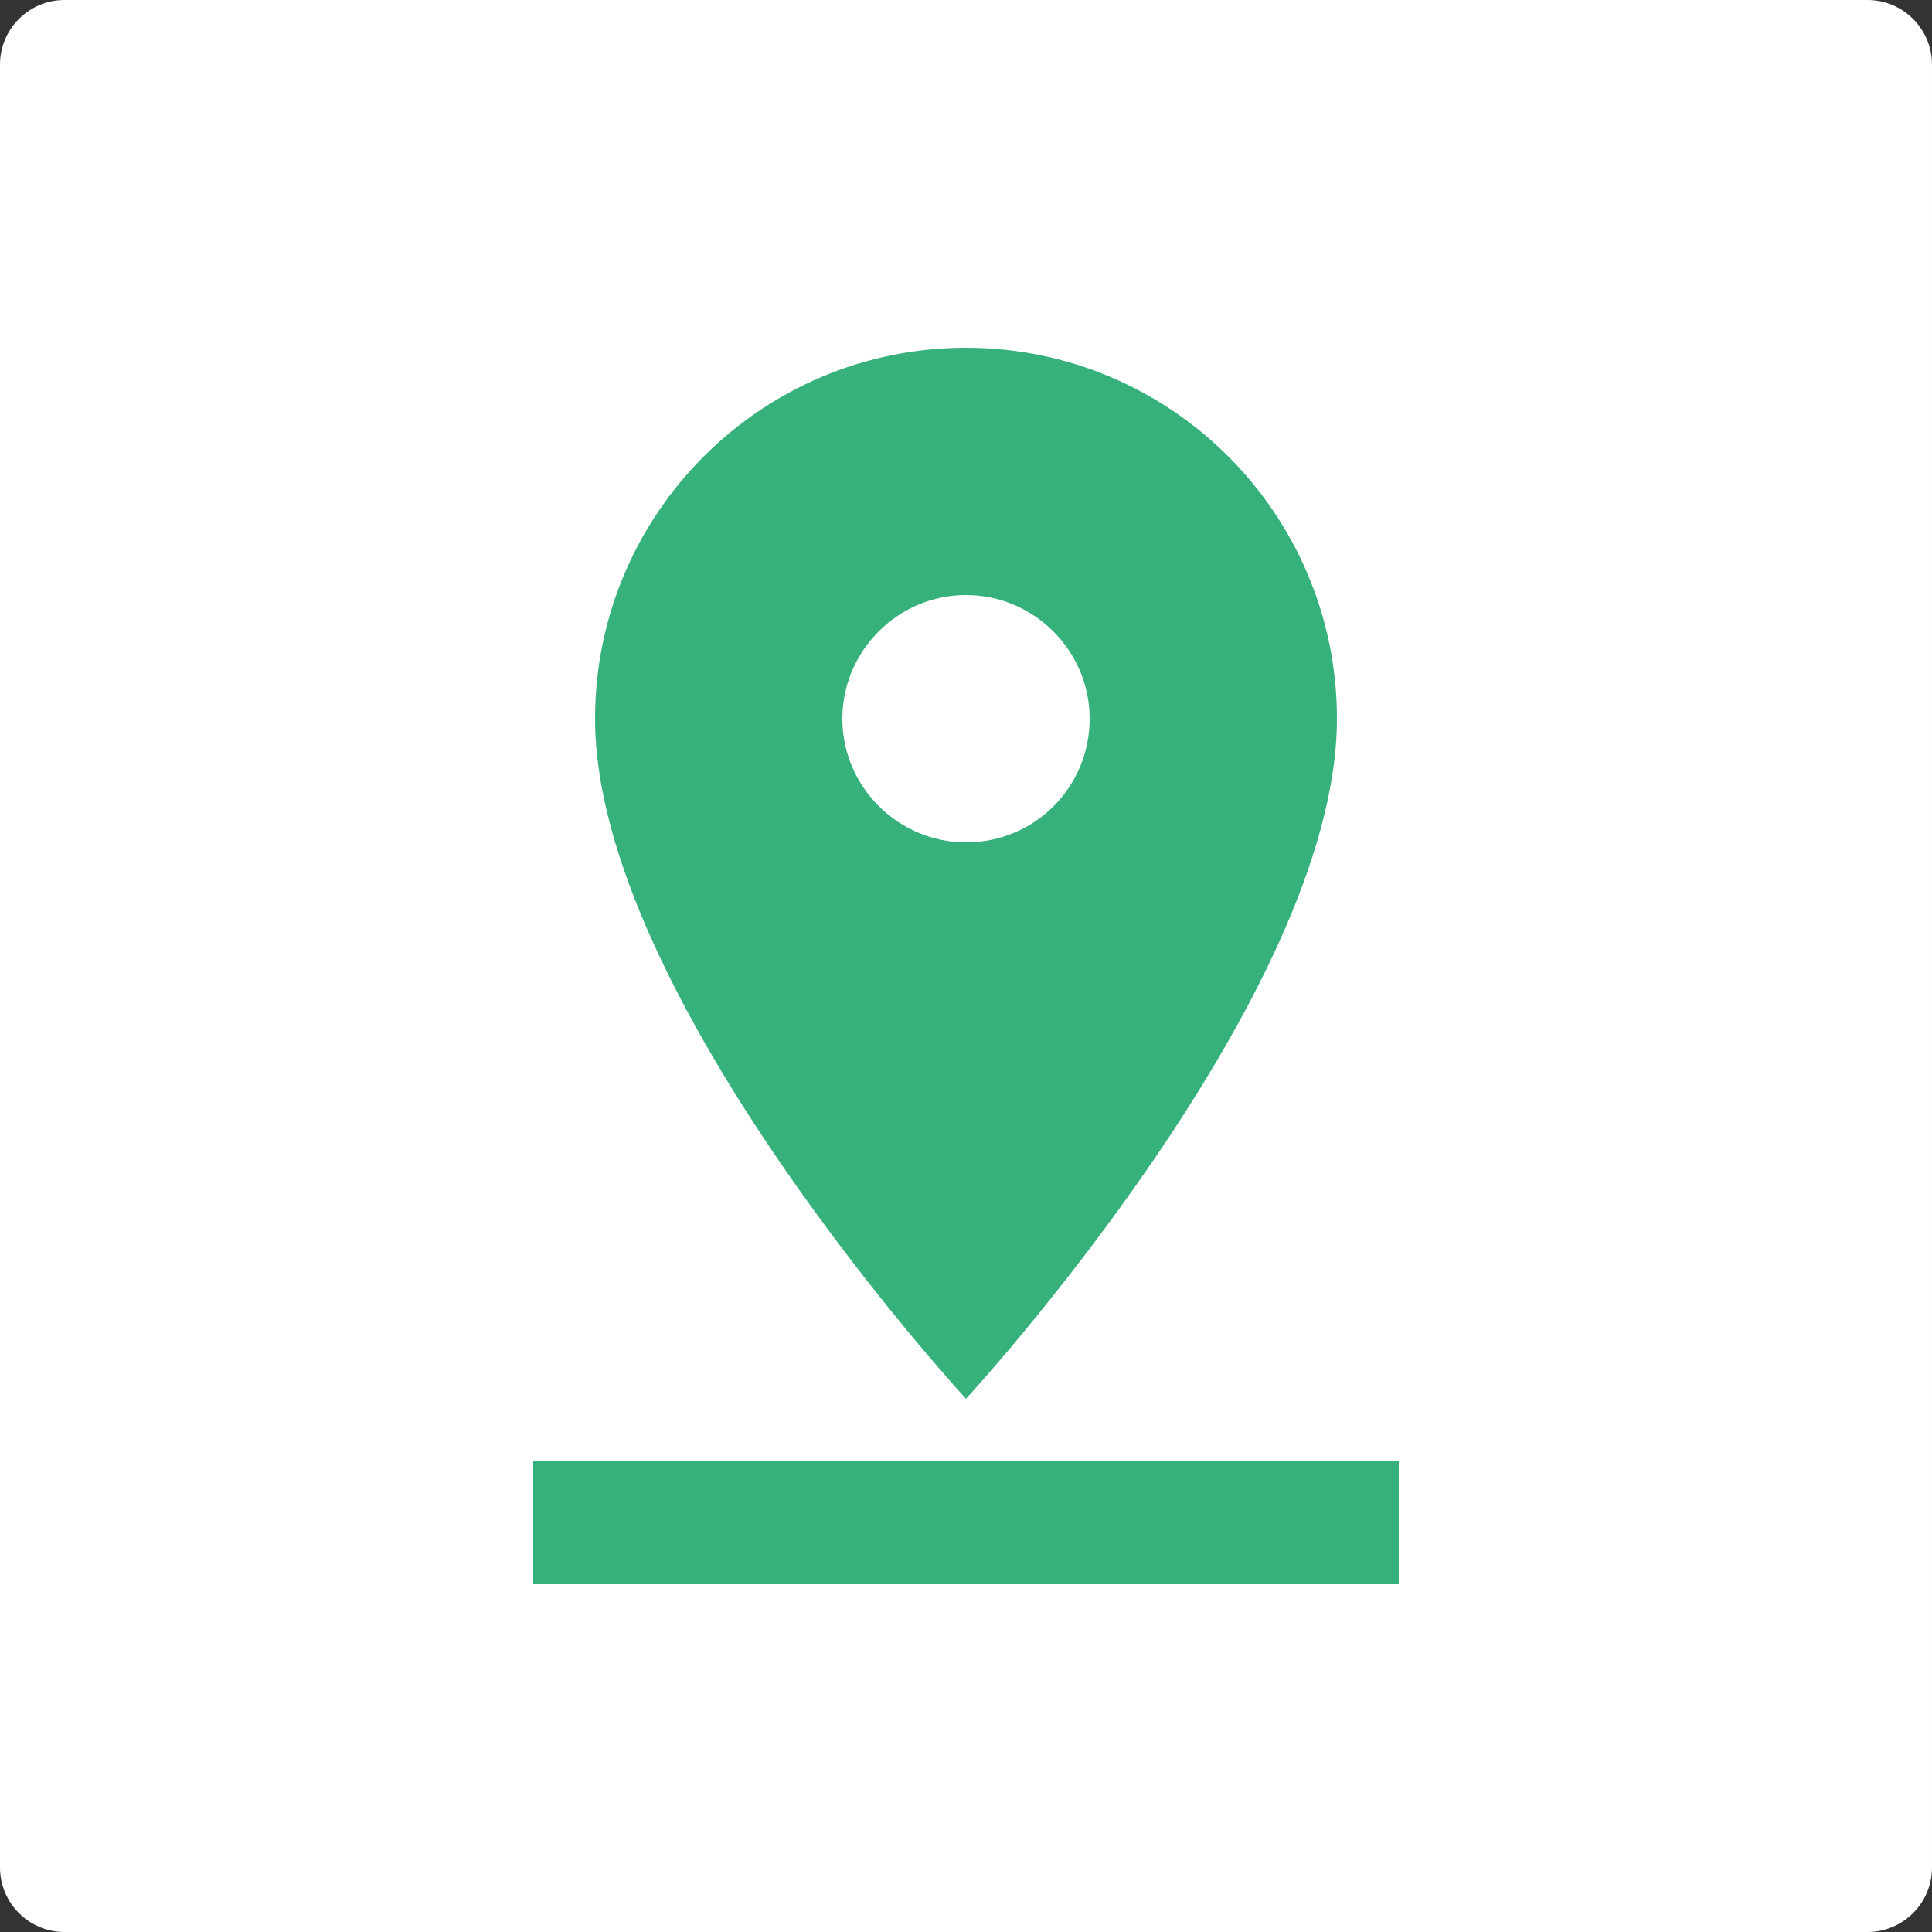 <?xml version="1.0" encoding="utf-8"?>
<!-- Generator: Adobe Illustrator 19.0.0, SVG Export Plug-In . SVG Version: 6.00 Build 0)  -->
<svg version="1.1" id="Layer_1" xmlns="http://www.w3.org/2000/svg" xmlns:xlink="http://www.w3.org/1999/xlink" x="0px" y="0px"
	 viewBox="0 0 300 300" style="enable-background:new 0 0 300 300;" xml:space="preserve">
<rect x="0" y="0" width="300" height="300" fill="#333333" stroke="none"/>
<style type="text/css">
	.st0{fill:#FFFFFF;}
	.st1{display:none;}
	.st2{display:inline;}
	.st3{fill:#34B17C;}
	.st4{fill:#37B17C;}
</style>
<g id="XMLID_1_">
	<path id="XMLID_14_" class="st0" d="M300,290c0,5.5-4.5,10-10,10H10c-5.5,0-10-4.5-10-10V10C0,4.5,4.5,0,10,0h280
		c5.5,0,10,4.5,10,10V290z"/>
</g>
<g id="XMLID_4_" class="st1">
	<g id="XMLID_5_" class="st2">
		<path id="XMLID_2_" class="st3" d="M220.2,146.9L84,56.1c-1.2-0.8-2.7-0.8-3.9-0.2c-1.2,0.7-2,1.9-2,3.3v181.5
			c0,1.4,0.8,2.7,2,3.3c0.6,0.3,1.2,0.4,1.8,0.4c0.7,0,1.5-0.2,2.1-0.6l136.1-90.8c1.1-0.7,1.7-1.9,1.7-3.1
			C221.8,148.7,221.2,147.6,220.2,146.9L220.2,146.9z"/>
	</g>
</g>
<g id="XMLID_9_">
	<g id="XMLID_10_">
		<path id="XMLID_11_" class="st4" d="M207.6,111.6c0-31.8-25.8-57.6-57.6-57.6s-57.6,25.8-57.6,57.6c0,43.2,57.6,105.6,57.6,105.6
			S207.6,154.8,207.6,111.6L207.6,111.6z M130.8,111.6c0-10.5,8.6-19.2,19.2-19.2c10.5,0,19.2,8.6,19.2,19.2
			c0,10.6-8.5,19.2-19.2,19.2C139.5,130.8,130.8,122.2,130.8,111.6L130.8,111.6z M82.8,226.8V246h134.4v-19.2H82.8L82.8,226.8z"/>
	</g>
</g>
</svg>
